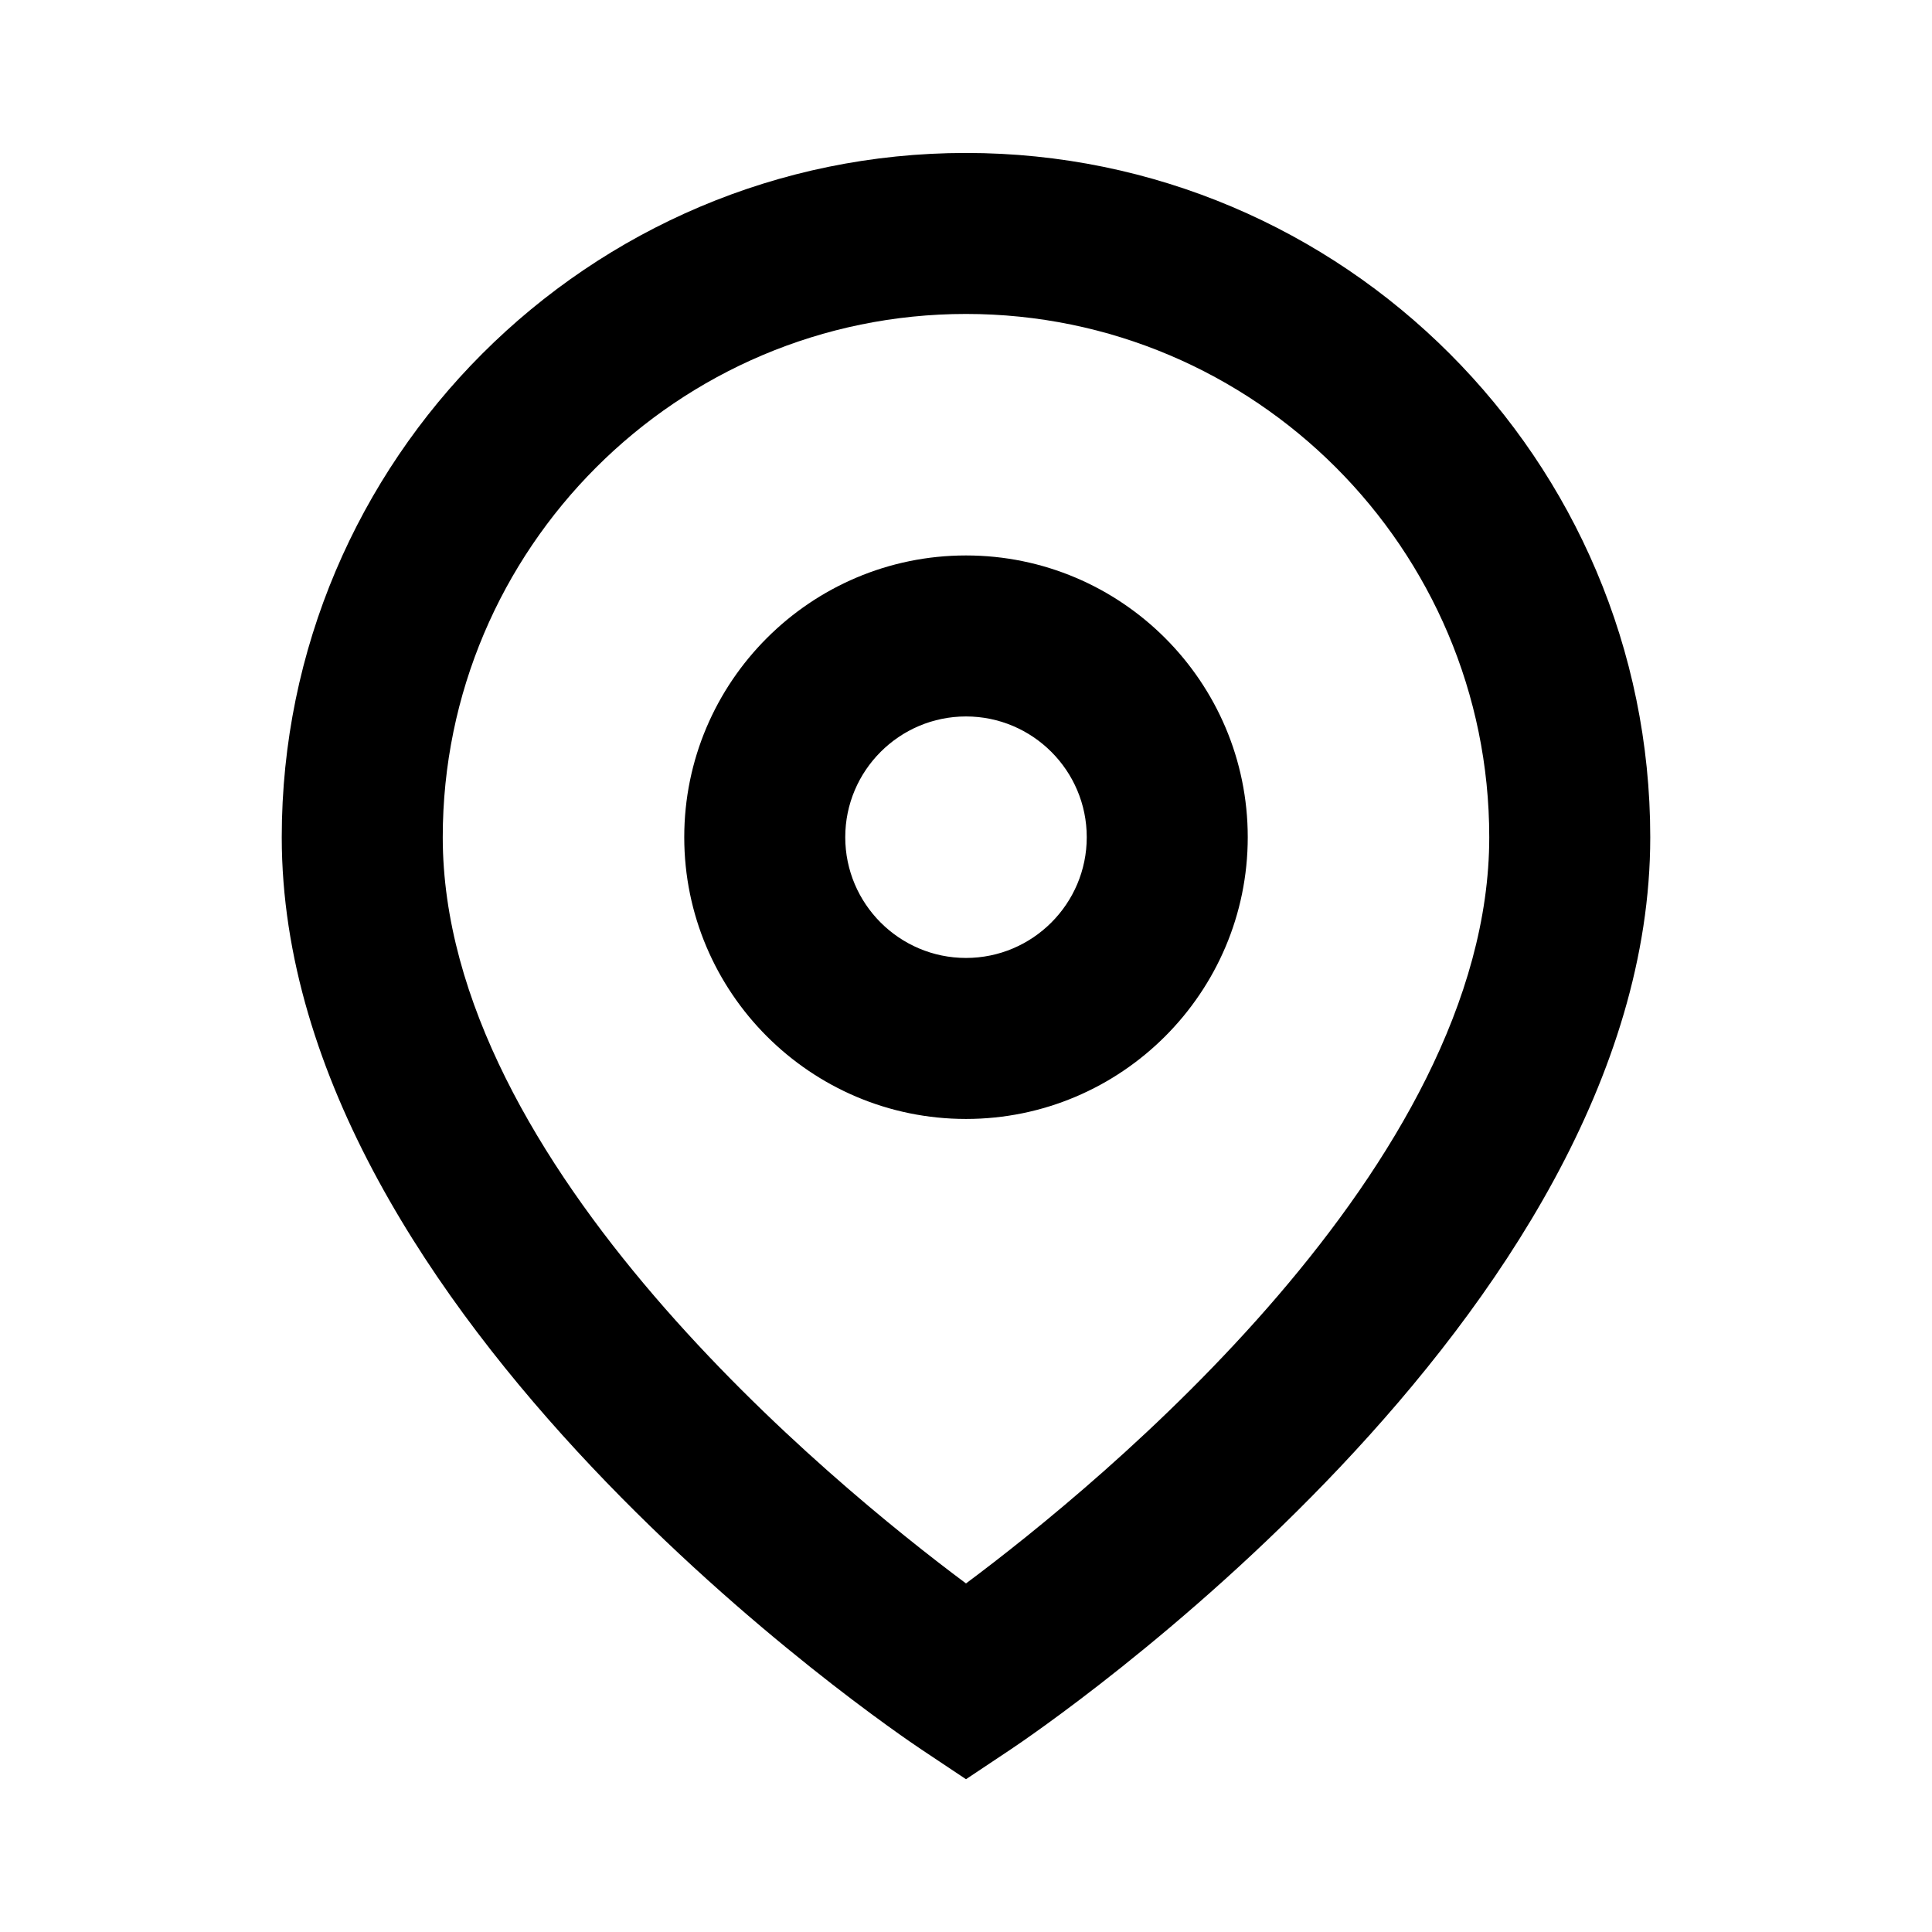 <svg width="72" height="72" viewBox="0 0 72 72" fill="none" xmlns="http://www.w3.org/2000/svg">
<g clip-path="url(#clip0_4_63)">
<path d="M36 20.7C30.21 20.7 25.5 25.41 25.5 31.2C25.5 36.99 30.21 41.7 36 41.7C41.79 41.7 46.5 36.99 46.5 31.2C46.5 25.41 41.79 20.7 36 20.7ZM36 35.7C33.519 35.7 31.5 33.681 31.5 31.2C31.5 28.719 33.519 26.7 36 26.7C38.481 26.7 40.5 28.719 40.5 31.2C40.5 33.681 38.481 35.7 36 35.7ZM36 5.7C21.939 5.7 10.5 17.139 10.5 31.2C10.5 49.101 33.363 64.548 34.335 65.196L36 66.306L37.665 65.196C38.637 64.548 61.5 49.101 61.5 31.2C61.5 17.139 50.061 5.7 36 5.7ZM36 59.01C31.005 55.287 16.5 43.422 16.5 31.2C16.5 20.448 25.248 11.7 36 11.7C46.752 11.7 55.5 20.448 55.5 31.2C55.5 43.419 40.995 55.284 36 59.01Z" fill="black"/>
</g>
<defs>
<clipPath id="clip0_4_63">
<rect width="72" height="72" fill="white"/>
</clipPath>
</defs>
</svg>
